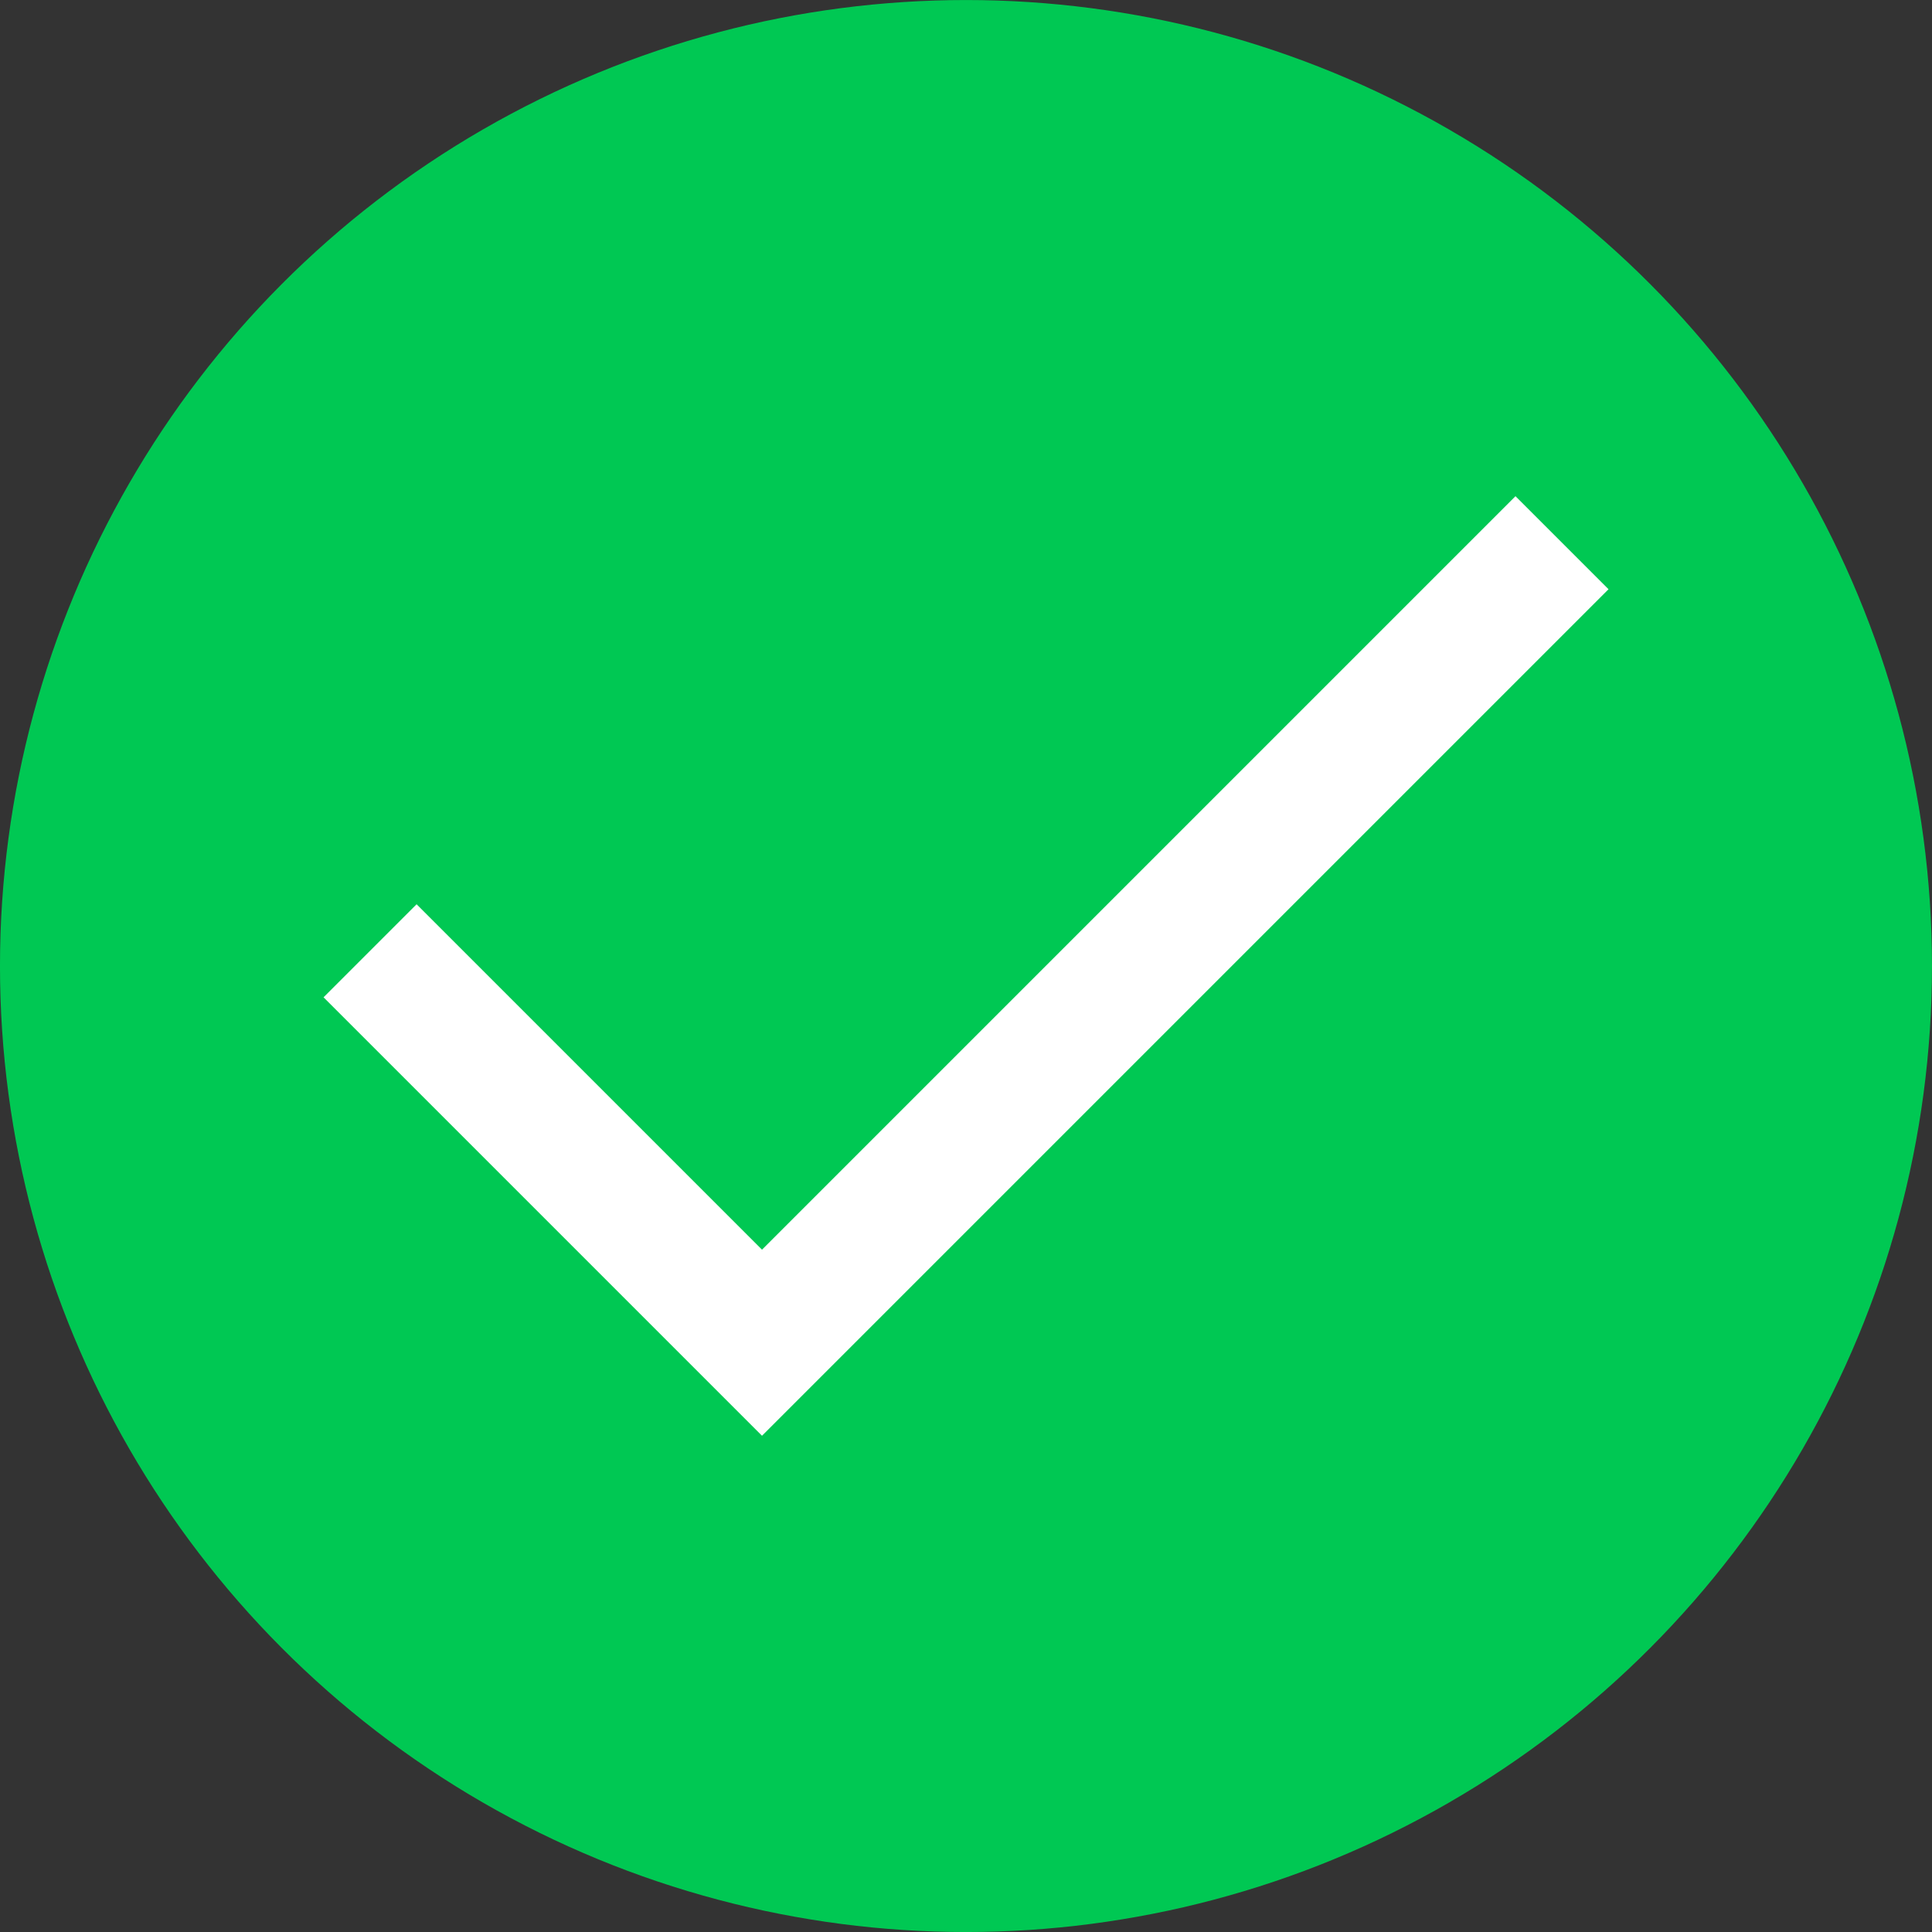 <svg width="220.26mm" height="220.26mm" version="1.1" viewBox="0 0 220.26 220.26" xmlns="http://www.w3.org/2000/svg"><rect x="0" y="0" width="220.26" height="220.26" fill="#333333" stroke="none"/><g transform="translate(3.758 -84.237)" stroke-width="15"><circle cx="106.37" cy="194.37" r="102.63" fill="#00c853" stroke="#00c853" stroke-linecap="round" stroke-linejoin="round" style="paint-order:normal"/><path d="m174.32 146.11-91.205 91.205-44.682-44.682" fill="none" stroke="#fff"/></g></svg>
